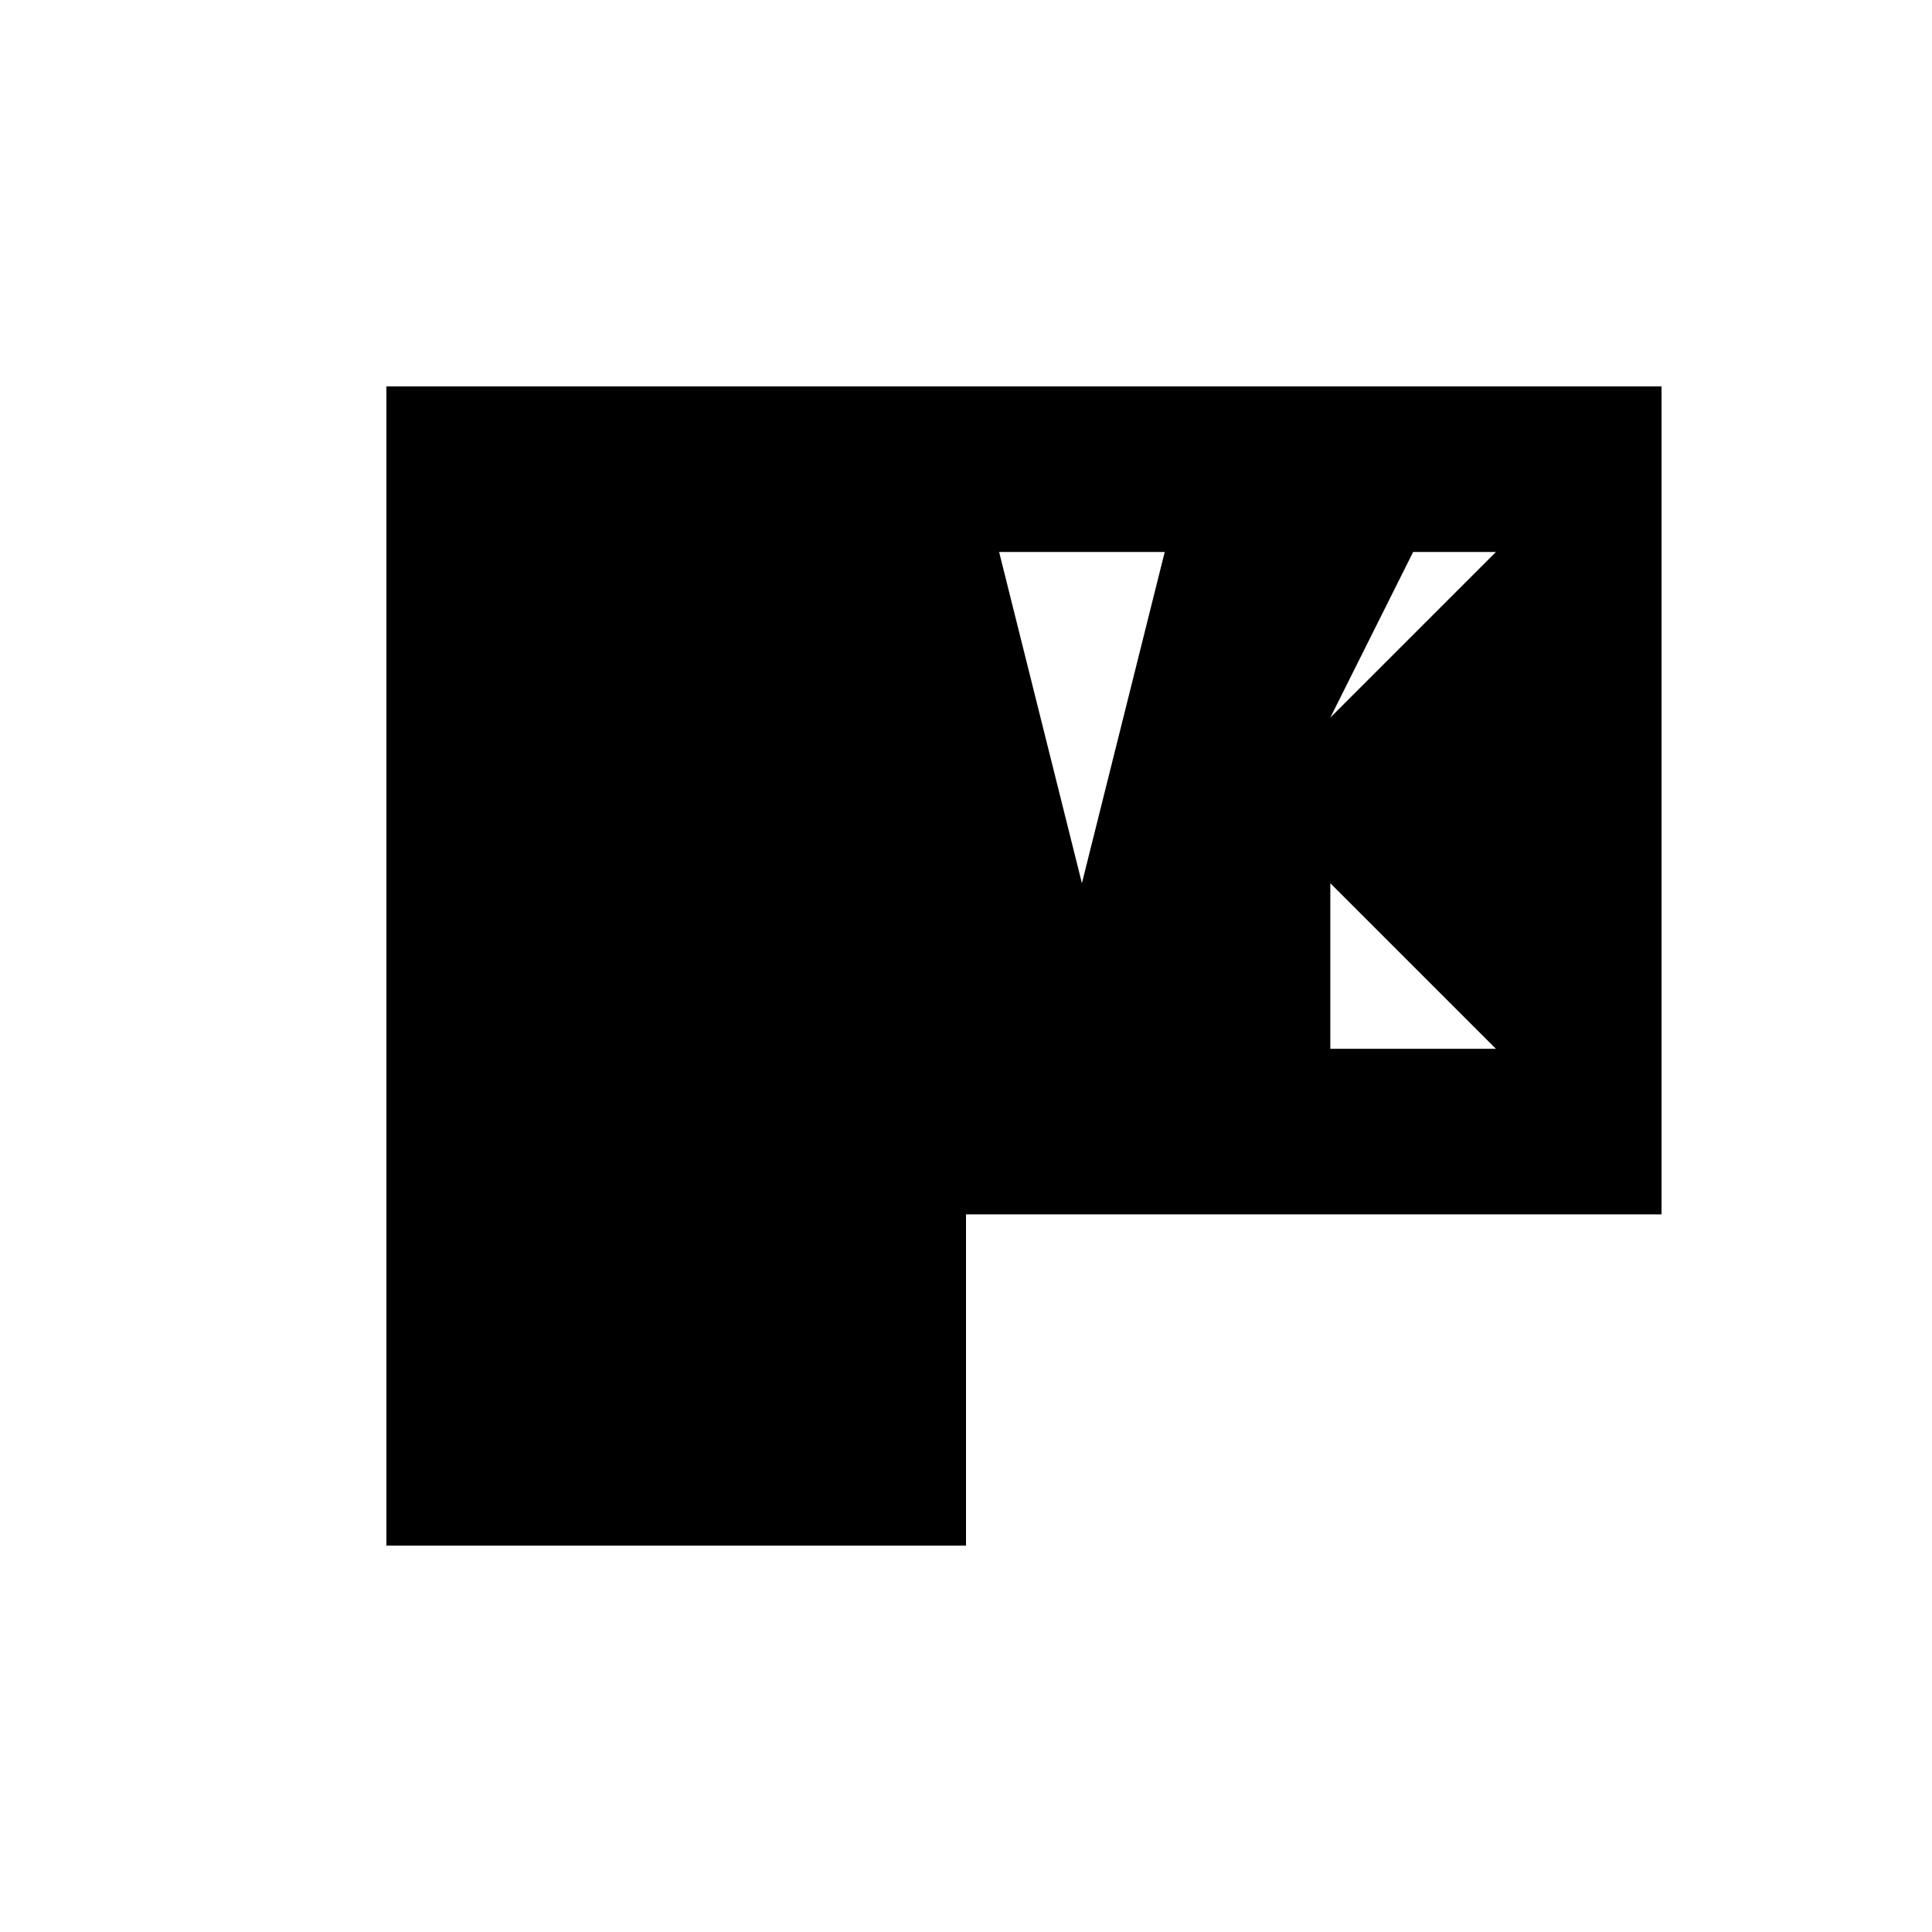 <svg xmlns="http://www.w3.org/2000/svg" viewBox="-100 -100 500 500"><path style="fill:#000000" fill-rule="evenodd" d="M 30 0 L 0 0 L 0 300 L 150 300 L 150 214.286 L 330 214.286 L 330 0 L 30 0 M 287.143 42.857 L 244.286 85.714 L 265.714 42.857 L 287.143 42.857 M 180 128.571 L 158.571 42.857 L 201.429 42.857 L 180 128.571 M 244.286 128.571 L 287.143 171.429 L 244.286 171.429 L 244.286 128.571"/></svg>
